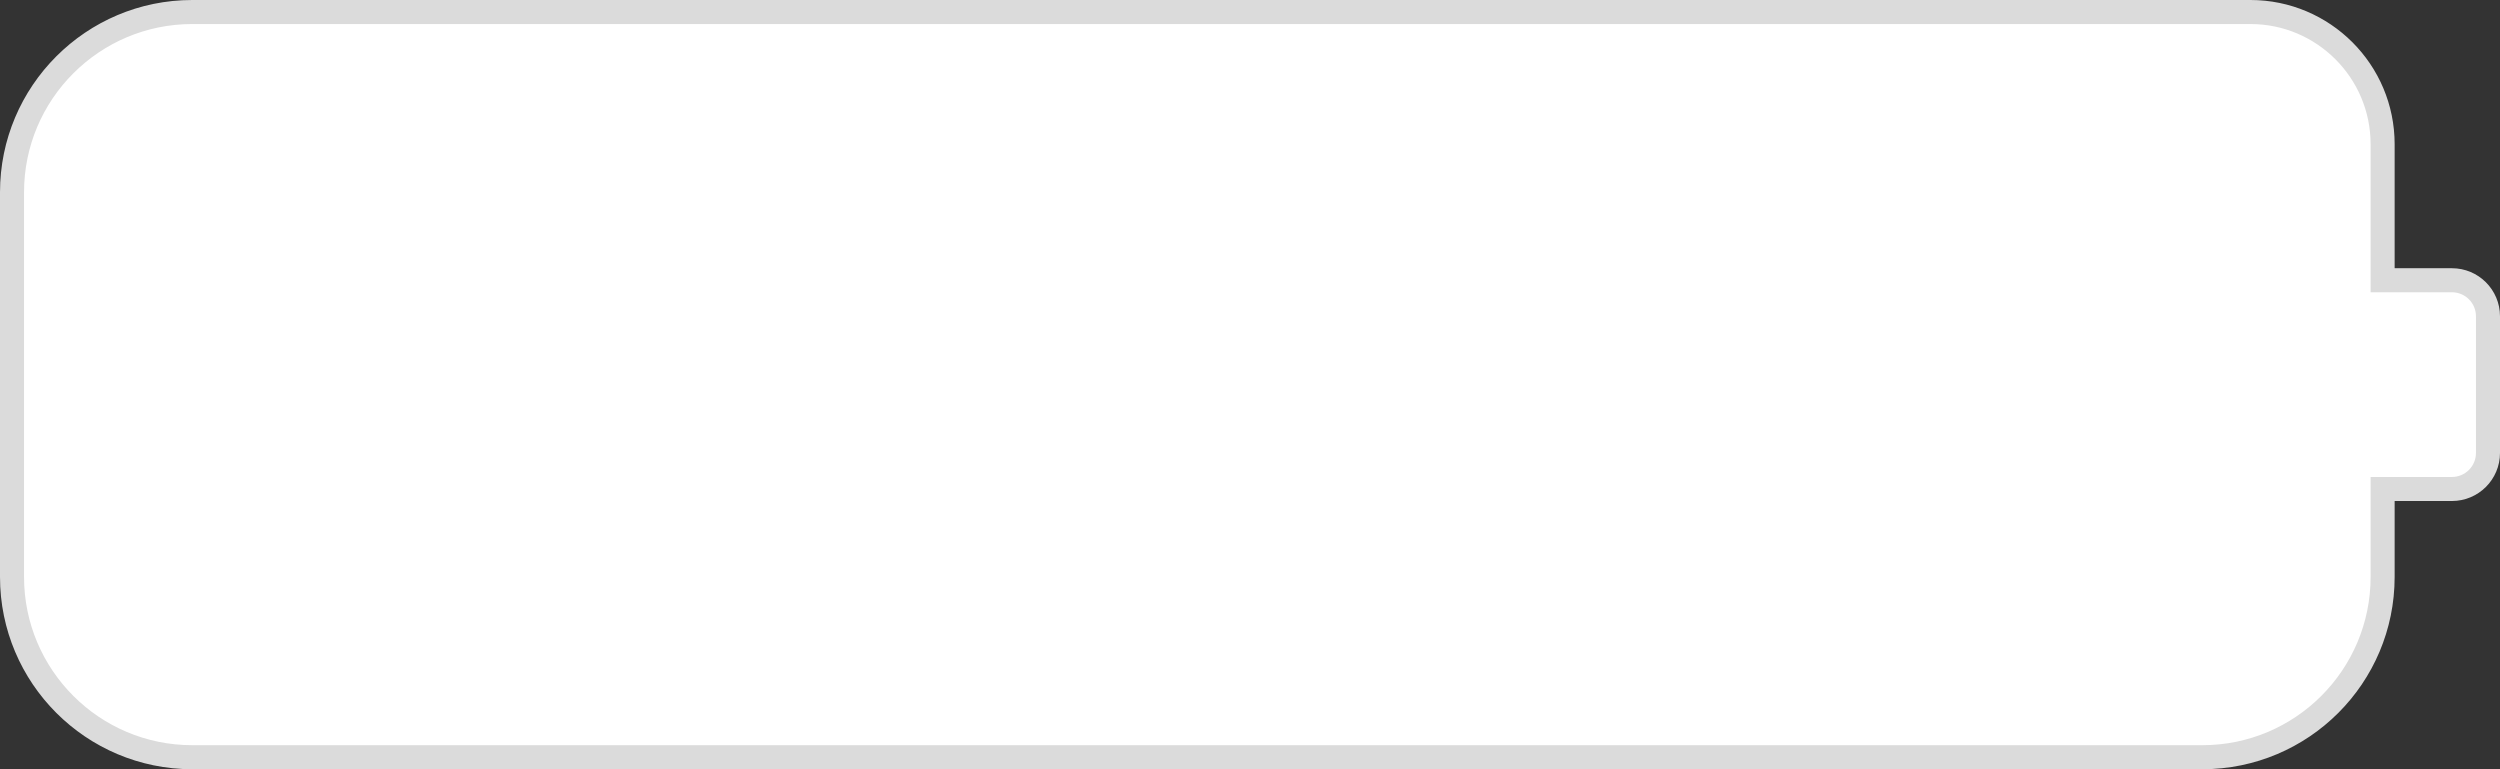 <svg width="104" height="32" viewBox="0 0 104 32" fill="none" xmlns="http://www.w3.org/2000/svg">
<rect x="0" y="0" width="104" height="32" fill="#333333" stroke="none"/>
<path d="M99.117 11.158V11.658H99.617H102C102.828 11.658 103.5 12.329 103.5 13.158V18.842C103.5 19.671 102.828 20.342 102 20.342H99.617H99.117V20.842V24C99.117 28.142 95.759 31.5 91.617 31.5H8C3.858 31.5 0.5 28.142 0.5 24V8C0.5 3.858 3.858 0.5 8 0.5H93.617C96.654 0.5 99.117 2.962 99.117 6V11.158Z" fill="white" stroke="#DBDBDB"/>
</svg>
